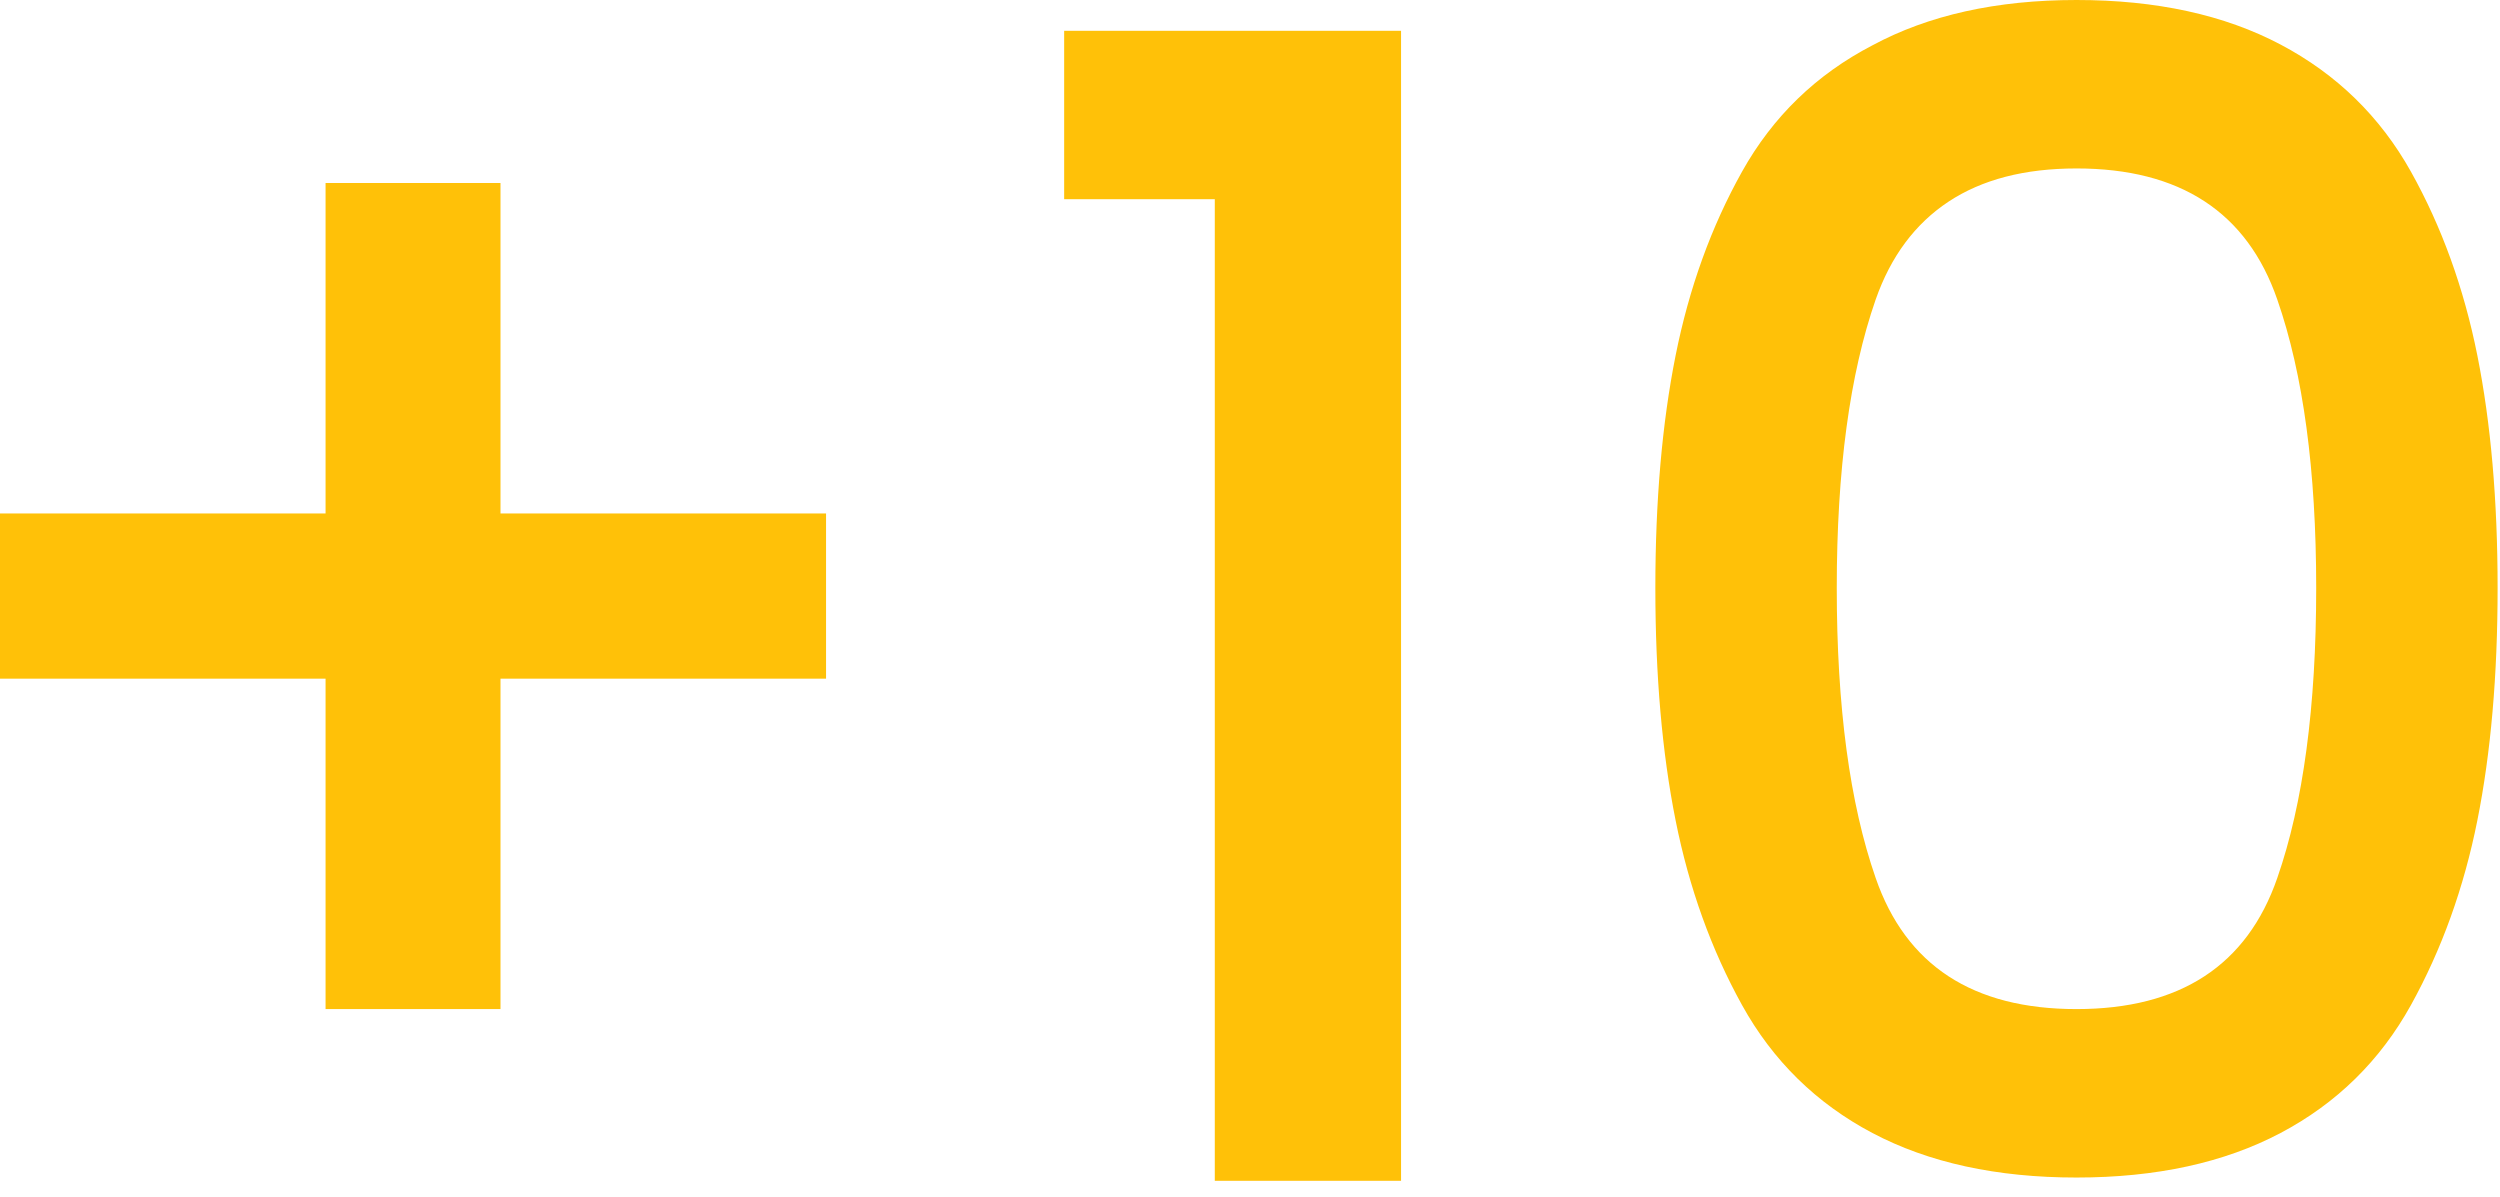 <?xml version="1.0" encoding="UTF-8"?>
<svg width="71px" height="34px" viewBox="0 0 71 34" version="1.1" xmlns="http://www.w3.org/2000/svg" xmlns:xlink="http://www.w3.org/1999/xlink">
    <!-- Generator: Sketch 56.3 (81716) - https://sketch.com -->
    <title>+10</title>
    <desc>Created with Sketch.</desc>
    <g id="Page-1" stroke="none" stroke-width="1" fill="none" fill-rule="evenodd">
        <path d="M23.46,14.582 L23.46,19.274 L14.214,19.274 L14.214,28.658 L9.246,28.658 L9.246,19.274 L0,19.274 L0,14.582 L9.246,14.582 L9.246,5.198 L14.214,5.198 L14.214,14.582 L23.46,14.582 Z M34.5,33.534 L34.5,5.658 L30.222,5.658 L30.222,0.874 L39.79,0.874 L39.79,33.534 L34.5,33.534 Z M53.176,1.288 C54.771,0.429 56.703,0 58.972,0 C61.241,0 63.173,0.422 64.768,1.265 C66.363,2.108 67.597,3.312 68.471,4.876 C69.345,6.44 69.974,8.18 70.357,10.097 C70.74,12.014 70.932,14.214 70.932,16.698 C70.932,19.182 70.74,21.382 70.357,23.299 C69.974,25.216 69.345,26.964 68.471,28.543 C67.597,30.122 66.363,31.334 64.768,32.177 C63.173,33.02 61.241,33.442 58.972,33.442 C56.703,33.442 54.771,33.02 53.176,32.177 C51.581,31.334 50.347,30.122 49.473,28.543 C48.599,26.964 47.97,25.216 47.587,23.299 C47.204,21.382 47.012,19.182 47.012,16.698 C47.012,14.214 47.204,12.014 47.587,10.097 C47.97,8.18 48.599,6.44 49.473,4.876 C50.347,3.312 51.581,2.116 53.176,1.288 Z M58.972,4.784 C57.5,4.784 56.289,5.098 55.338,5.727 C54.387,6.356 53.697,7.283 53.268,8.51 C52.532,10.626 52.164,13.355 52.164,16.698 C52.164,20.071 52.532,22.816 53.268,24.932 C54.127,27.416 56.028,28.658 58.972,28.658 C61.916,28.658 63.817,27.416 64.676,24.932 C65.412,22.816 65.78,20.071 65.78,16.698 C65.78,13.355 65.412,10.626 64.676,8.51 C63.817,6.026 61.916,4.784 58.972,4.784 Z" id="+10" fill="#FFC108" fill-rule="nonzero"></path>
    </g>
</svg>